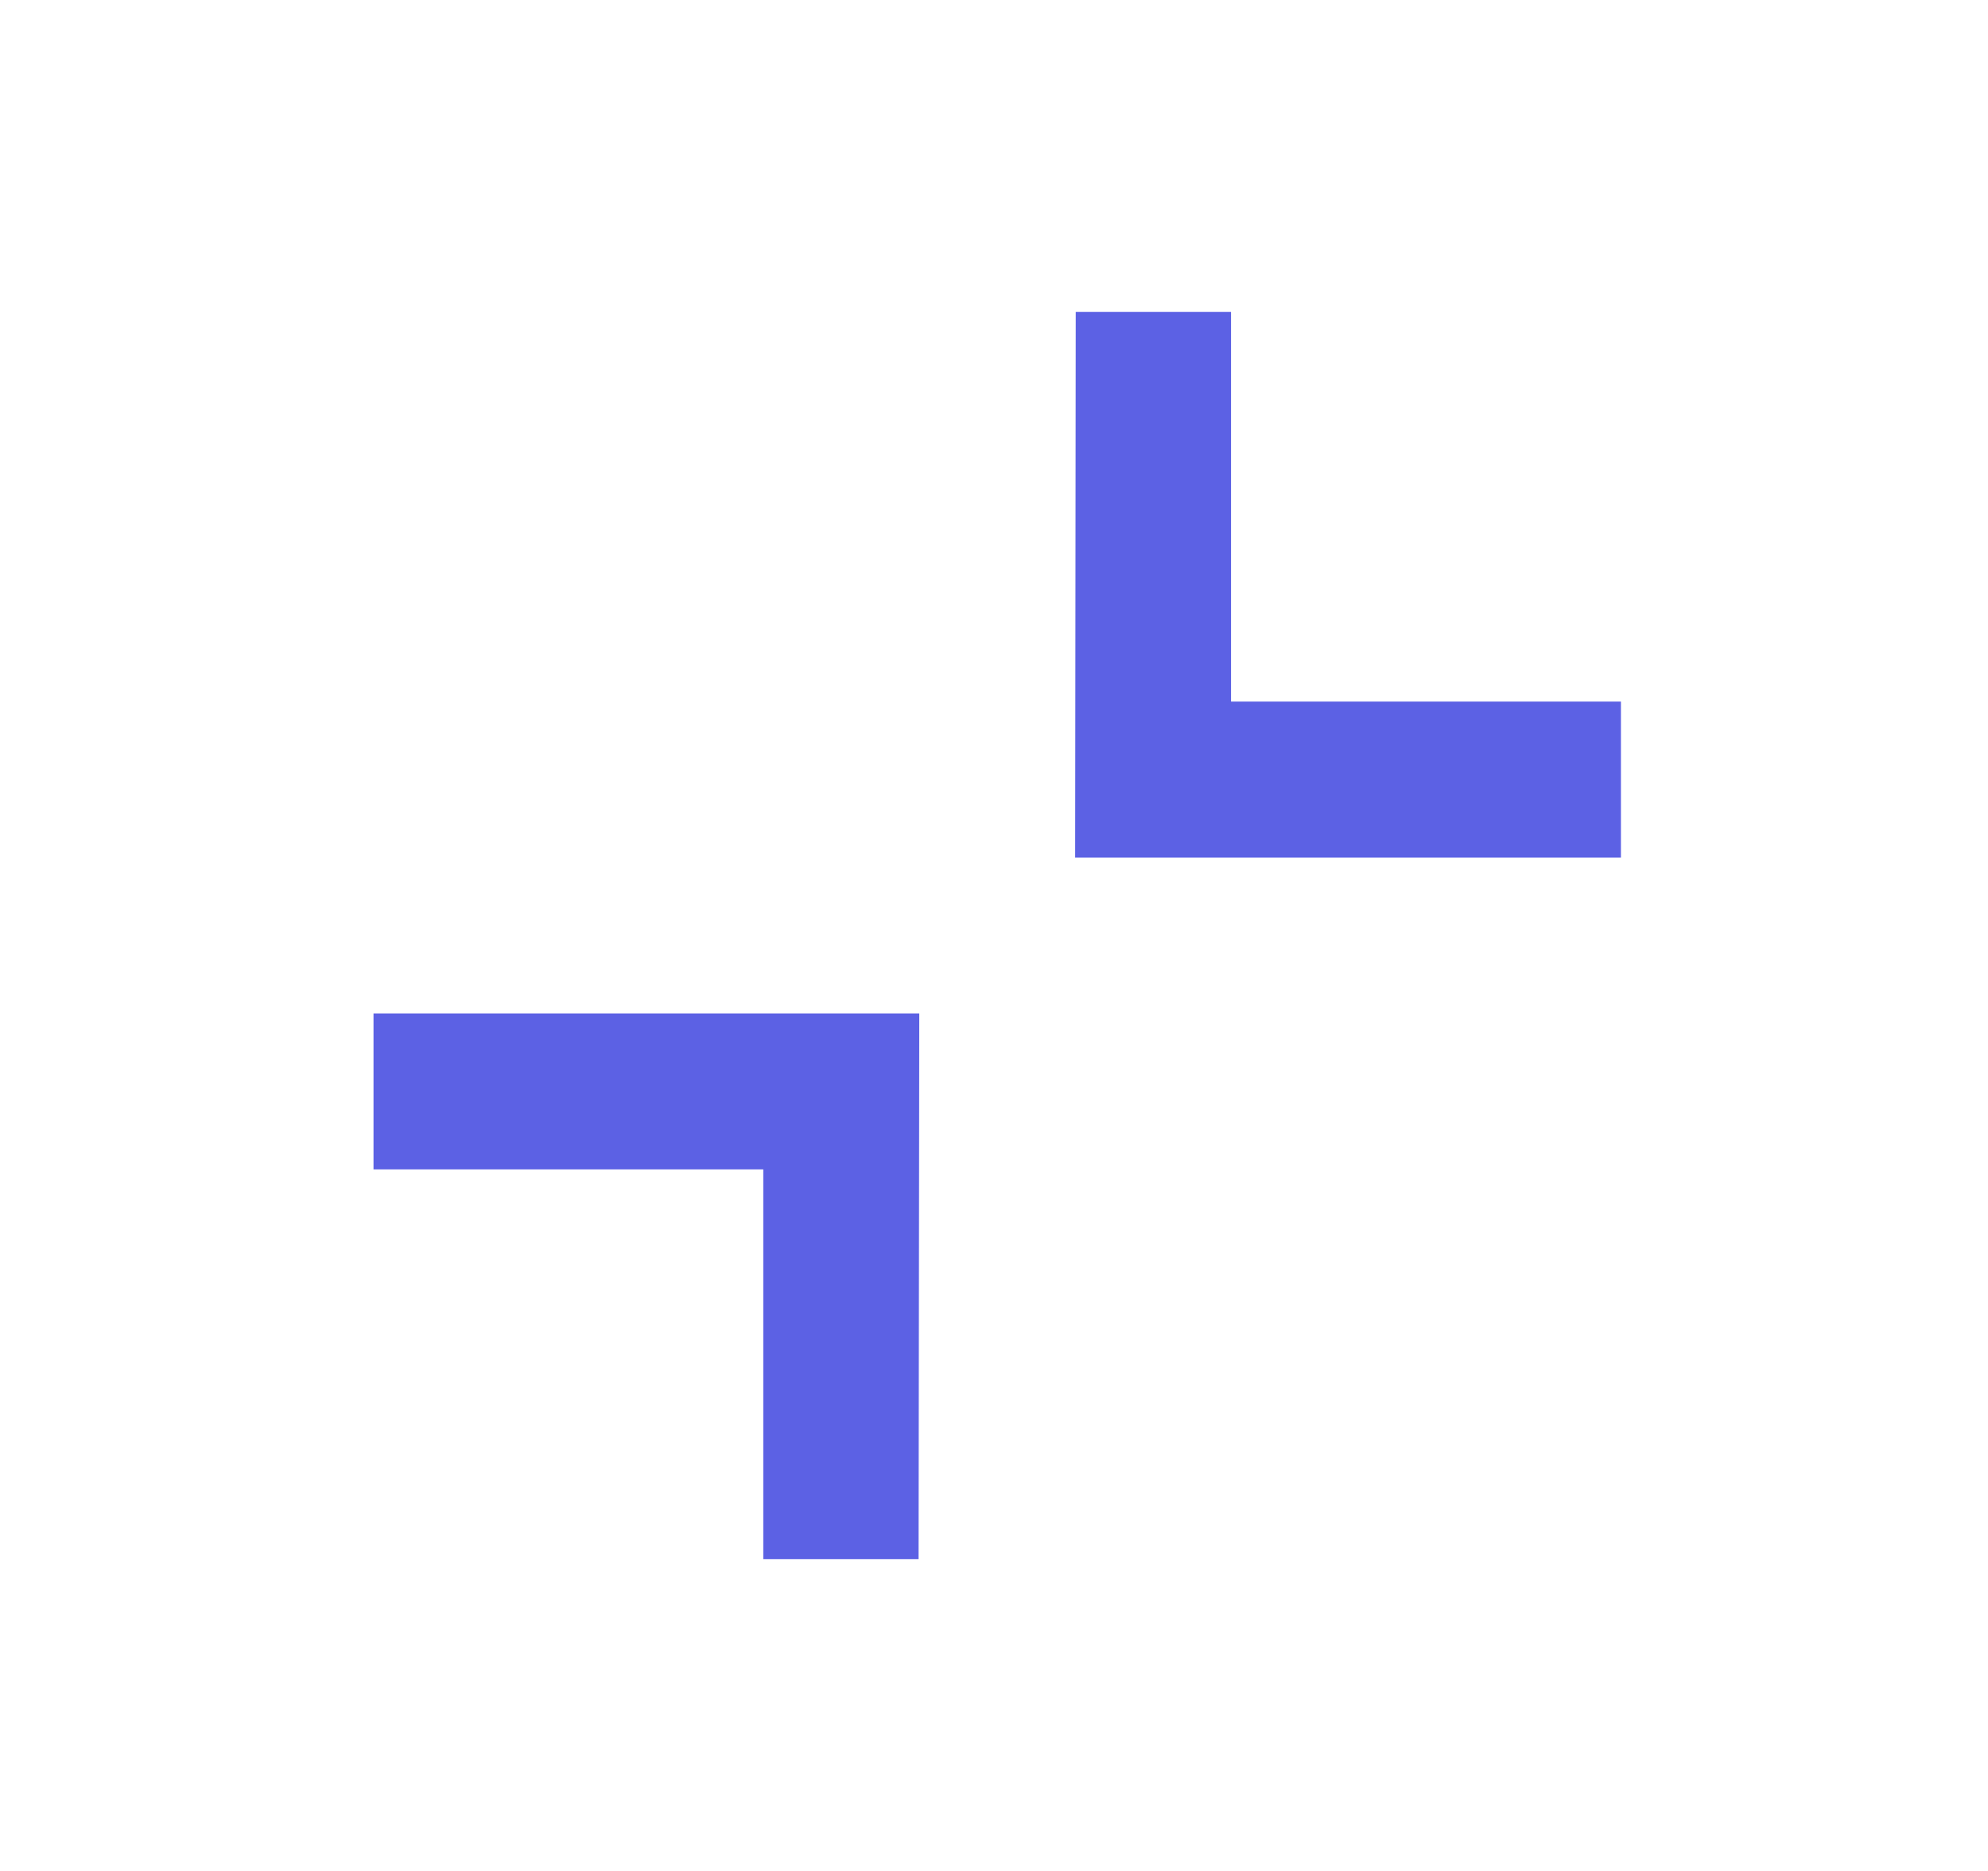 <svg width="17" height="16" viewBox="0 0 17 16" fill="none" xmlns="http://www.w3.org/2000/svg">
<path d="M7.855 13.334H6.527V10H3.194V8.667H7.861L7.855 13.334ZM13.861 7.334H9.194L9.199 2.667H10.527V6H13.861V7.334Z" fill="#5C61E4"/>
</svg>

